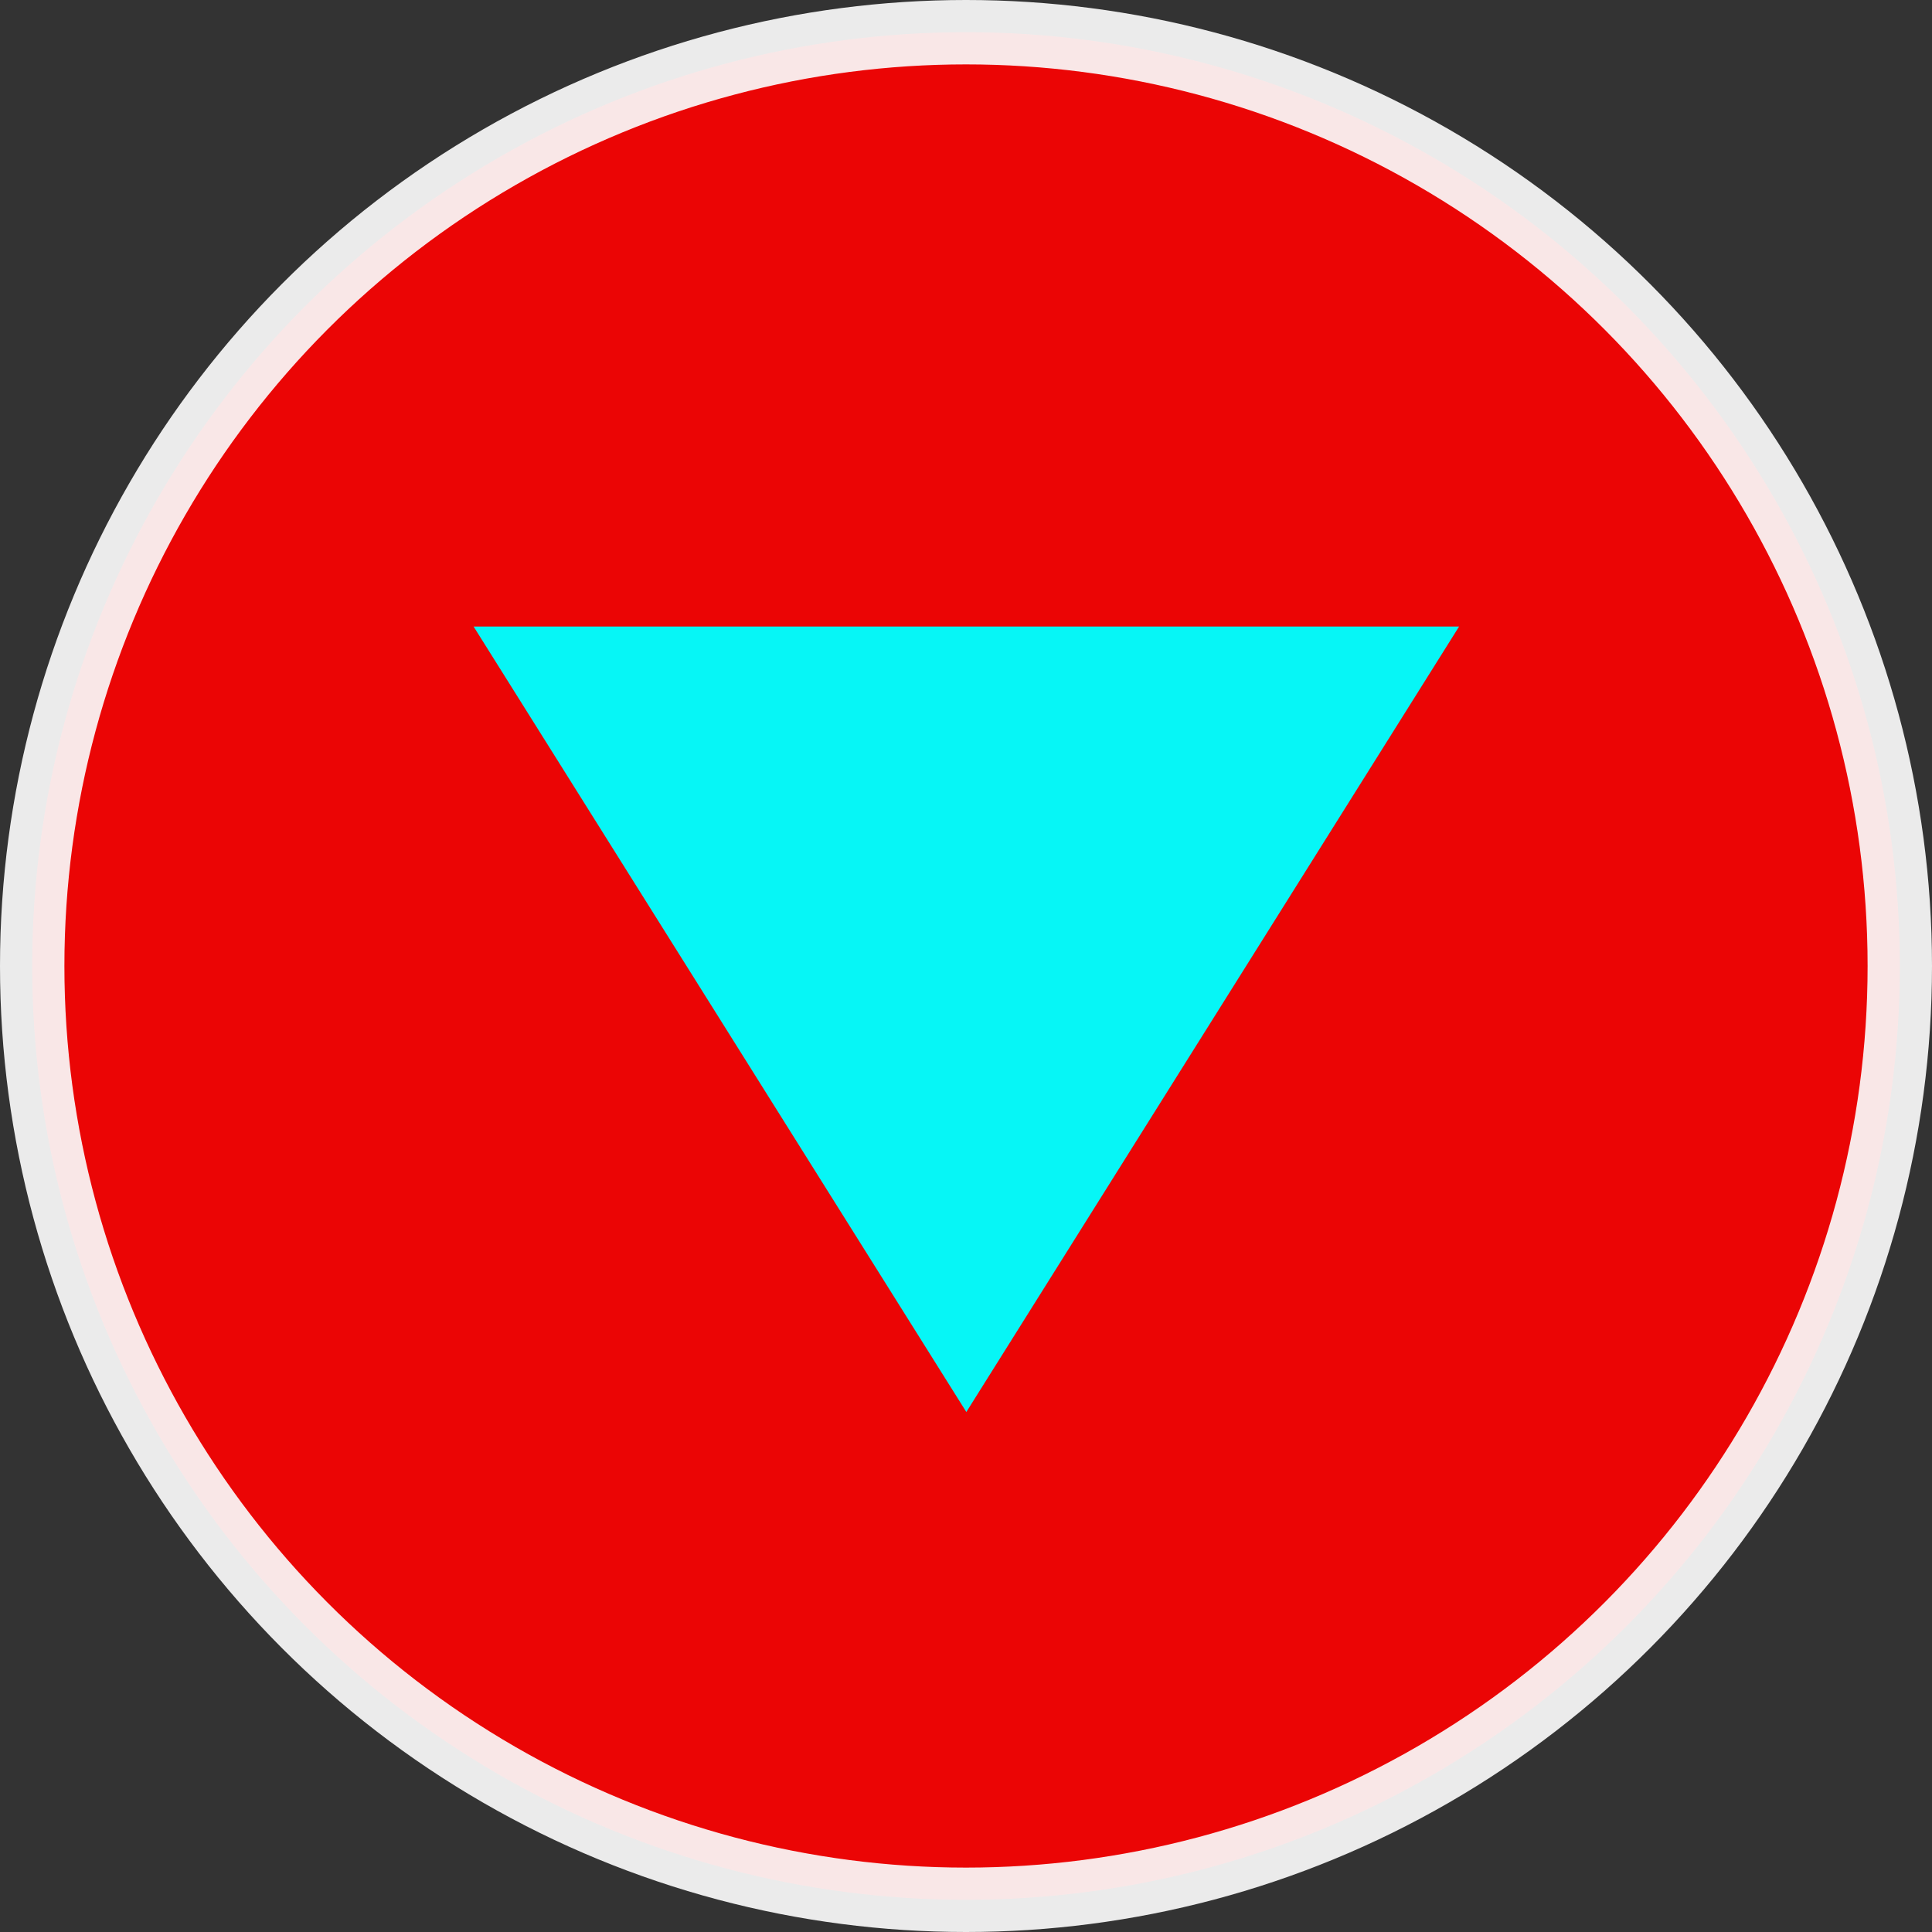 <?xml version="1.0" encoding="UTF-8" standalone="no"?>
<!-- Created with Inkscape (http://www.inkscape.org/) -->

<svg
   xmlns:dc="http://purl.org/dc/elements/1.1/"
   xmlns:cc="http://creativecommons.org/ns#"
   xmlns:rdf="http://www.w3.org/1999/02/22-rdf-syntax-ns#"
   xmlns:svg="http://www.w3.org/2000/svg"
   xmlns="http://www.w3.org/2000/svg"
   xmlns:sodipodi="http://sodipodi.sourceforge.net/DTD/sodipodi-0.dtd"
   xmlns:inkscape="http://www.inkscape.org/namespaces/inkscape"
   width="300"
   height="300"
   viewBox="0 0 300 300"
   id="svg2"
   version="1.1"
   inkscape:version="0.91 r13725"
   inkscape:export-filename="C:\Users\Auwia\Desktop\images\down_pressed.png"
   inkscape:export-xdpi="90"
   inkscape:export-ydpi="90"
   sodipodi:docname="play.svg">
  <rect x="0" y="0" width="300" height="300" fill="#333333" stroke="none"/>
  <defs
     id="defs4" />
  <sodipodi:namedview
     id="base"
     pagecolor="#ffffff"
     bordercolor="#666666"
     borderopacity="1.0"
     inkscape:pageopacity="0.0"
     inkscape:pageshadow="2"
     inkscape:zoom="1.2716667"
     inkscape:cx="-8.350428"
     inkscape:cy="94.312662"
     inkscape:document-units="px"
     inkscape:current-layer="g4211"
     showgrid="false"
     units="px"
     inkscape:window-width="1680"
     inkscape:window-height="987"
     inkscape:window-x="-8"
     inkscape:window-y="-8"
     inkscape:window-maximized="1" />
  <g
     style="display:none"
     transform="translate(0,-752.362)"
     id="g5278"
     inkscape:groupmode="layer"
     inkscape:label="pause_normal">
    <path
       style="fill:#00aac0;fill-opacity:1"
       d="M 150,0 A 150,150 0 0 0 0,150 150,150 0 0 0 150,300 150,150 0 0 0 300,150 150,150 0 0 0 150,0 Z m -49.232,100.066 42.465,0 0,99.867 -42.465,0 0,-99.867 z m 60,0 42.465,0 0,99.867 -42.465,0 0,-99.867 z"
       transform="translate(0,752.362)"
       id="path5282"
       inkscape:connector-curvature="0" />
  </g>
  <g
     style="display:none"
     transform="translate(0,-752.362)"
     id="g5308"
     inkscape:groupmode="layer"
     inkscape:label="stop_normal">
    <path
       style="fill:#00aac0;fill-opacity:1"
       d="M 150,0 A 150,150 0 0 0 0,150 150,150 0 0 0 150,300 150,150 0 0 0 300,150 150,150 0 0 0 150,0 Z m -66.842,83.158 133.684,0 0,133.684 -133.684,0 0,-133.684 z"
       transform="translate(0,752.362)"
       id="path5312"
       inkscape:connector-curvature="0" />
  </g>
  <g
     inkscape:label="play_normal"
     inkscape:groupmode="layer"
     id="layer1"
     transform="translate(0,-752.362)"
     style="display:none">
    <path
       style="fill:#00aac0;fill-opacity:1"
       d="M 150,0 A 150,150 0 0 0 0,150 150,150 0 0 0 150,300 150,150 0 0 0 300,150 150,150 0 0 0 150,0 Z M 87.381,52.061 166,97.453 244.619,142.844 166,188.234 87.381,233.625 l 0,-90.781 0,-90.783 z"
       transform="translate(0,752.362)"
       id="path4136"
       inkscape:connector-curvature="0" />
  </g>
  <g
     style="display:none"
     transform="translate(0,-752.362)"
     id="g5321"
     inkscape:groupmode="layer"
     inkscape:label="home_normal">
    <path
       style="fill:#ffffff;fill-opacity:1"
       d="M 150,0 A 150,150 0 0 0 0,150 150,150 0 0 0 150,300 150,150 0 0 0 300,150 150,150 0 0 0 150,0 Z m 1.338,80.748 65.6,54.723 0,83.906 -133.875,0 0,-80.258 68.275,-58.371 z"
       transform="translate(0,752.362)"
       id="path5325"
       inkscape:export-filename="C:\Users\massimo.manganiello\Desktop\progetti\hyperterm\images\home_pressed.png"
       inkscape:export-xdpi="89"
       inkscape:export-ydpi="89"
       inkscape:connector-curvature="0" />
  </g>
  <g
     inkscape:label="home_pressed"
     inkscape:groupmode="layer"
     id="g5330"
     transform="translate(0,-752.362)"
     style="display:none">
    <path
       inkscape:connector-curvature="0"
       inkscape:export-ydpi="89"
       inkscape:export-xdpi="89"
       inkscape:export-filename="C:\Users\massimo.manganiello\Desktop\progetti\hyperterm\images\home_normal.png"
       id="path5332"
       transform="translate(0,752.362)"
       d="M 150,0 A 150,150 0 0 0 0,150 150,150 0 0 0 150,300 150,150 0 0 0 300,150 150,150 0 0 0 150,0 Z m 1.338,80.748 65.6,54.723 0,83.906 -133.875,0 0,-80.258 68.275,-58.371 z"
       style="fill:#0000cc;fill-opacity:1" />
  </g>
  <g
     inkscape:label="pause_pressed"
     inkscape:groupmode="layer"
     id="g5304"
     transform="translate(0,-752.362)"
     style="display:none">
    <path
       id="path5306"
       transform="translate(0,752.362)"
       d="M 150,0 A 150,150 0 0 0 0,150 150,150 0 0 0 150,300 150,150 0 0 0 300,150 150,150 0 0 0 150,0 Z m -49.232,100.066 42.465,0 0,99.867 -42.465,0 0,-99.867 z m 60,0 42.465,0 0,99.867 -42.465,0 0,-99.867 z"
       style="fill:#0000cc;fill-opacity:1"
       inkscape:connector-curvature="0" />
  </g>
  <g
     inkscape:label="stop_pressed"
     inkscape:groupmode="layer"
     id="g5317"
     transform="translate(0,-752.362)"
     style="display:none">
    <path
       id="path5319"
       transform="translate(0,752.362)"
       d="M 150,0 A 150,150 0 0 0 0,150 150,150 0 0 0 150,300 150,150 0 0 0 300,150 150,150 0 0 0 150,0 Z m -66.842,83.158 133.684,0 0,133.684 -133.684,0 0,-133.684 z"
       style="fill:#0000cc;fill-opacity:1"
       inkscape:connector-curvature="0"
       inkscape:export-filename="C:\Users\massimo.manganiello\Desktop\progetti\hyperterm\images\home_pressed2.png"
       inkscape:export-xdpi="89"
       inkscape:export-ydpi="89" />
  </g>
  <g
     transform="translate(0,-752.362)"
     id="g5272"
     inkscape:groupmode="layer"
     inkscape:label="play_pressed"
     style="display:none">
    <path
       id="path5274"
       transform="translate(0,752.362)"
       d="M 150,0 A 150,150 0 0 0 0,150 150,150 0 0 0 150,300 150,150 0 0 0 300,150 150,150 0 0 0 150,0 Z M 87.381,52.061 166,97.453 244.619,142.844 166,188.234 87.381,233.625 l 0,-90.781 0,-90.783 z"
       style="fill:#00aac0;fill-opacity:1"
       inkscape:connector-curvature="0" />
    <path
       style="fill:#0000cc;fill-opacity:1"
       d="M 108.223,292.04 C 80.569,283.099 64.13,273.257 45.234,254.329 -27.243,181.726 -5.555,60.27 87.804,15.934 108.578,6.069 115.717,4.338 141.118,3.009 164.986,1.761 174.462,2.698 192.021,8.046 299.62,40.816 333.681,175.238 254.433,254.359 c -9.764,9.748 -24.468,21.38 -32.676,25.847 -32.553,17.718 -80.03,22.666 -113.535,11.834 z M 168.93,188 c 42.904,-24.69 77.583,-45.276 77.064,-45.746 -3.406,-3.087 -155.269,-89.629 -157.28,-89.629 -1.38,0 -2.51,41.132 -2.51,91.405 0,50.272 1.062,90.832 2.359,90.133 1.298,-0.699 37.462,-21.472 80.367,-46.162 z"
       id="path5276"
       inkscape:connector-curvature="0"
       transform="translate(0,752.362)"
       inkscape:export-filename="C:\Users\massimo.manganiello\Desktop\progetti\hyperterm\images\play_pressed.png"
       inkscape:export-xdpi="89"
       inkscape:export-ydpi="89" />
  </g>
  <g
     inkscape:groupmode="layer"
     id="layer2"
     inkscape:label="sfondo"
     style="display:none">
    <rect
       style="opacity:0.92;fill:#280b0b;fill-opacity:1;stroke:none;stroke-width:24.294;stroke-miterlimit:4;stroke-dasharray:none;stroke-opacity:1"
       id="rect4161"
       width="300"
       height="300"
       x="0"
       y="0" />
  </g>
  <g
     style="display:none;opacity:0.98"
     inkscape:label="up_normal"
     inkscape:groupmode="layer"
     id="g5334"
     transform="translate(0,-752.362)">
    <circle
       style="fill:#ffffff;fill-opacity:1;stroke:#ffff00;stroke-width:10;stroke-miterlimit:4;stroke-dasharray:none;stroke-opacity:0"
       id="path5340"
       cx="150"
       cy="902.362"
       r="0" />
    <path
       sodipodi:type="star"
       style="fill:#ffffff;fill-opacity:1;stroke:none;stroke-width:1.431;stroke-miterlimit:4;stroke-dasharray:none;stroke-opacity:1"
       id="path5342"
       sodipodi:sides="3"
       sodipodi:cx="149.02068"
       sodipodi:cy="916.68665"
       sodipodi:r1="121.35596"
       sodipodi:r2="60.677982"
       sodipodi:arg1="0.52359878"
       sodipodi:arg2="1.5707963"
       inkscape:flatsided="false"
       inkscape:rounded="0"
       inkscape:randomized="0"
       d="m 254.118,977.365 -105.097,1e-5 -105.097,-1e-5 52.549,-91.017 52.549,-91.017 52.549,91.017 z"
       inkscape:transform-center-y="-20.336454"
       transform="matrix(0.728,0,0,0.67,41.46,300.237)" />
    <circle
       style="opacity:0.92;fill:none;fill-opacity:1;stroke:#ffffff;stroke-width:10;stroke-miterlimit:4;stroke-dasharray:none;stroke-opacity:1"
       id="path4163"
       cx="150"
       cy="902.362"
       r="145"
       inkscape:export-filename="C:\Users\Auwia\Desktop\images\path4163.png"
       inkscape:export-xdpi="90"
       inkscape:export-ydpi="90" />
  </g>
  <g
     transform="translate(0,-752.362)"
     id="g4173"
     inkscape:groupmode="layer"
     inkscape:label="up_pressed"
     style="display:none;opacity:0.98">
    <circle
       r="0"
       cy="902.362"
       cx="150"
       id="circle4175"
       style="fill:#ffffff;fill-opacity:1;stroke:#ffff00;stroke-width:10;stroke-miterlimit:4;stroke-dasharray:none;stroke-opacity:0" />
    <path
       style="opacity:0.92;fill:#ffffff;fill-opacity:1;stroke:none;stroke-width:10;stroke-miterlimit:4;stroke-dasharray:none;stroke-opacity:1"
       d="M 150,5 A 145,145 0 0 0 5,150 145,145 0 0 0 150,295 145,145 0 0 0 295,150 145,145 0 0 0 150,5 Z M 150,80.99 188.273,142 l 38.275,61.01 -76.549,0 -76.549,0 L 111.727,142 150,80.99 Z"
       transform="translate(0,752.362)"
       id="circle4179"
       inkscape:connector-curvature="0" />
  </g>
  <g
     transform="translate(0,-752.362)"
     id="g4165"
     inkscape:groupmode="layer"
     inkscape:label="down_normal"
     style="display:none;opacity:0.98">
    <circle
       r="0"
       cy="902.362"
       cx="150"
       id="circle4167"
       style="fill:#ffffff;fill-opacity:1;stroke:#ffff00;stroke-width:10;stroke-miterlimit:4;stroke-dasharray:none;stroke-opacity:0" />
    <path
       transform="matrix(-0.728,0,0,-0.67,258.54,1504.488)"
       d="m 254.118,977.365 -105.097,1e-5 -105.097,-1e-5 52.549,-91.017 52.549,-91.017 52.549,91.017 z"
       inkscape:randomized="0"
       inkscape:rounded="0"
       inkscape:flatsided="false"
       sodipodi:arg2="1.5707963"
       sodipodi:arg1="0.52359878"
       sodipodi:r2="60.677982"
       sodipodi:r1="121.35596"
       sodipodi:cy="916.68665"
       sodipodi:cx="149.02068"
       sodipodi:sides="3"
       id="path4169"
       style="fill:#ffffff;fill-opacity:1;stroke:none;stroke-width:1.431;stroke-miterlimit:4;stroke-dasharray:none;stroke-opacity:1"
       sodipodi:type="star"
       inkscape:transform-center-y="20.336462" />
    <circle
       inkscape:export-ydpi="90"
       inkscape:export-xdpi="90"
       inkscape:export-filename="C:\Users\Auwia\Desktop\images\path4163.png"
       r="145"
       cy="902.362"
       cx="150"
       id="circle4171"
       style="opacity:0.92;fill:none;fill-opacity:1;stroke:#ffffff;stroke-width:10;stroke-miterlimit:4;stroke-dasharray:none;stroke-opacity:1" />
  </g>
  <g
     style="display:inline;opacity:0.98"
     inkscape:label="down_pressed"
     inkscape:groupmode="layer"
     id="g4211"
     transform="translate(0,-752.362)">
    <circle
       style="fill:#ff0000;fill-opacity:1;stroke:#ffff00;stroke-width:10;stroke-miterlimit:4;stroke-dasharray:none;stroke-opacity:0"
       id="circle4213"
       cx="150"
       cy="902.362"
       r="0" />
    <circle
       style="opacity:0.92;fill:#ff0000;fill-opacity:1;stroke:#ffffff;stroke-width:10;stroke-miterlimit:4;stroke-dasharray:none;stroke-opacity:1"
       id="circle4217"
       cx="150"
       cy="902.362"
       r="145"
       inkscape:export-filename="C:\Users\Auwia\Desktop\images\path4163.png"
       inkscape:export-xdpi="90"
       inkscape:export-ydpi="90" />
    <path
       inkscape:transform-center-y="20.336462"
       sodipodi:type="star"
       style="display:inline;opacity:0.98;fill:#00ffff;fill-opacity:1;stroke:none;stroke-width:1.431;stroke-miterlimit:4;stroke-dasharray:none;stroke-opacity:1"
       id="path4215"
       sodipodi:sides="3"
       sodipodi:cx="149.02068"
       sodipodi:cy="916.68665"
       sodipodi:r1="121.35596"
       sodipodi:r2="60.677982"
       sodipodi:arg1="0.52359878"
       sodipodi:arg2="1.5707963"
       inkscape:flatsided="false"
       inkscape:rounded="0"
       inkscape:randomized="0"
       d="m 254.118,977.365 -105.097,1e-5 -105.097,-1e-5 52.549,-91.017 52.549,-91.017 52.549,91.017 z"
       transform="matrix(-0.728,0,0,-0.67,258.54,1504.488)" />
  </g>
</svg>
